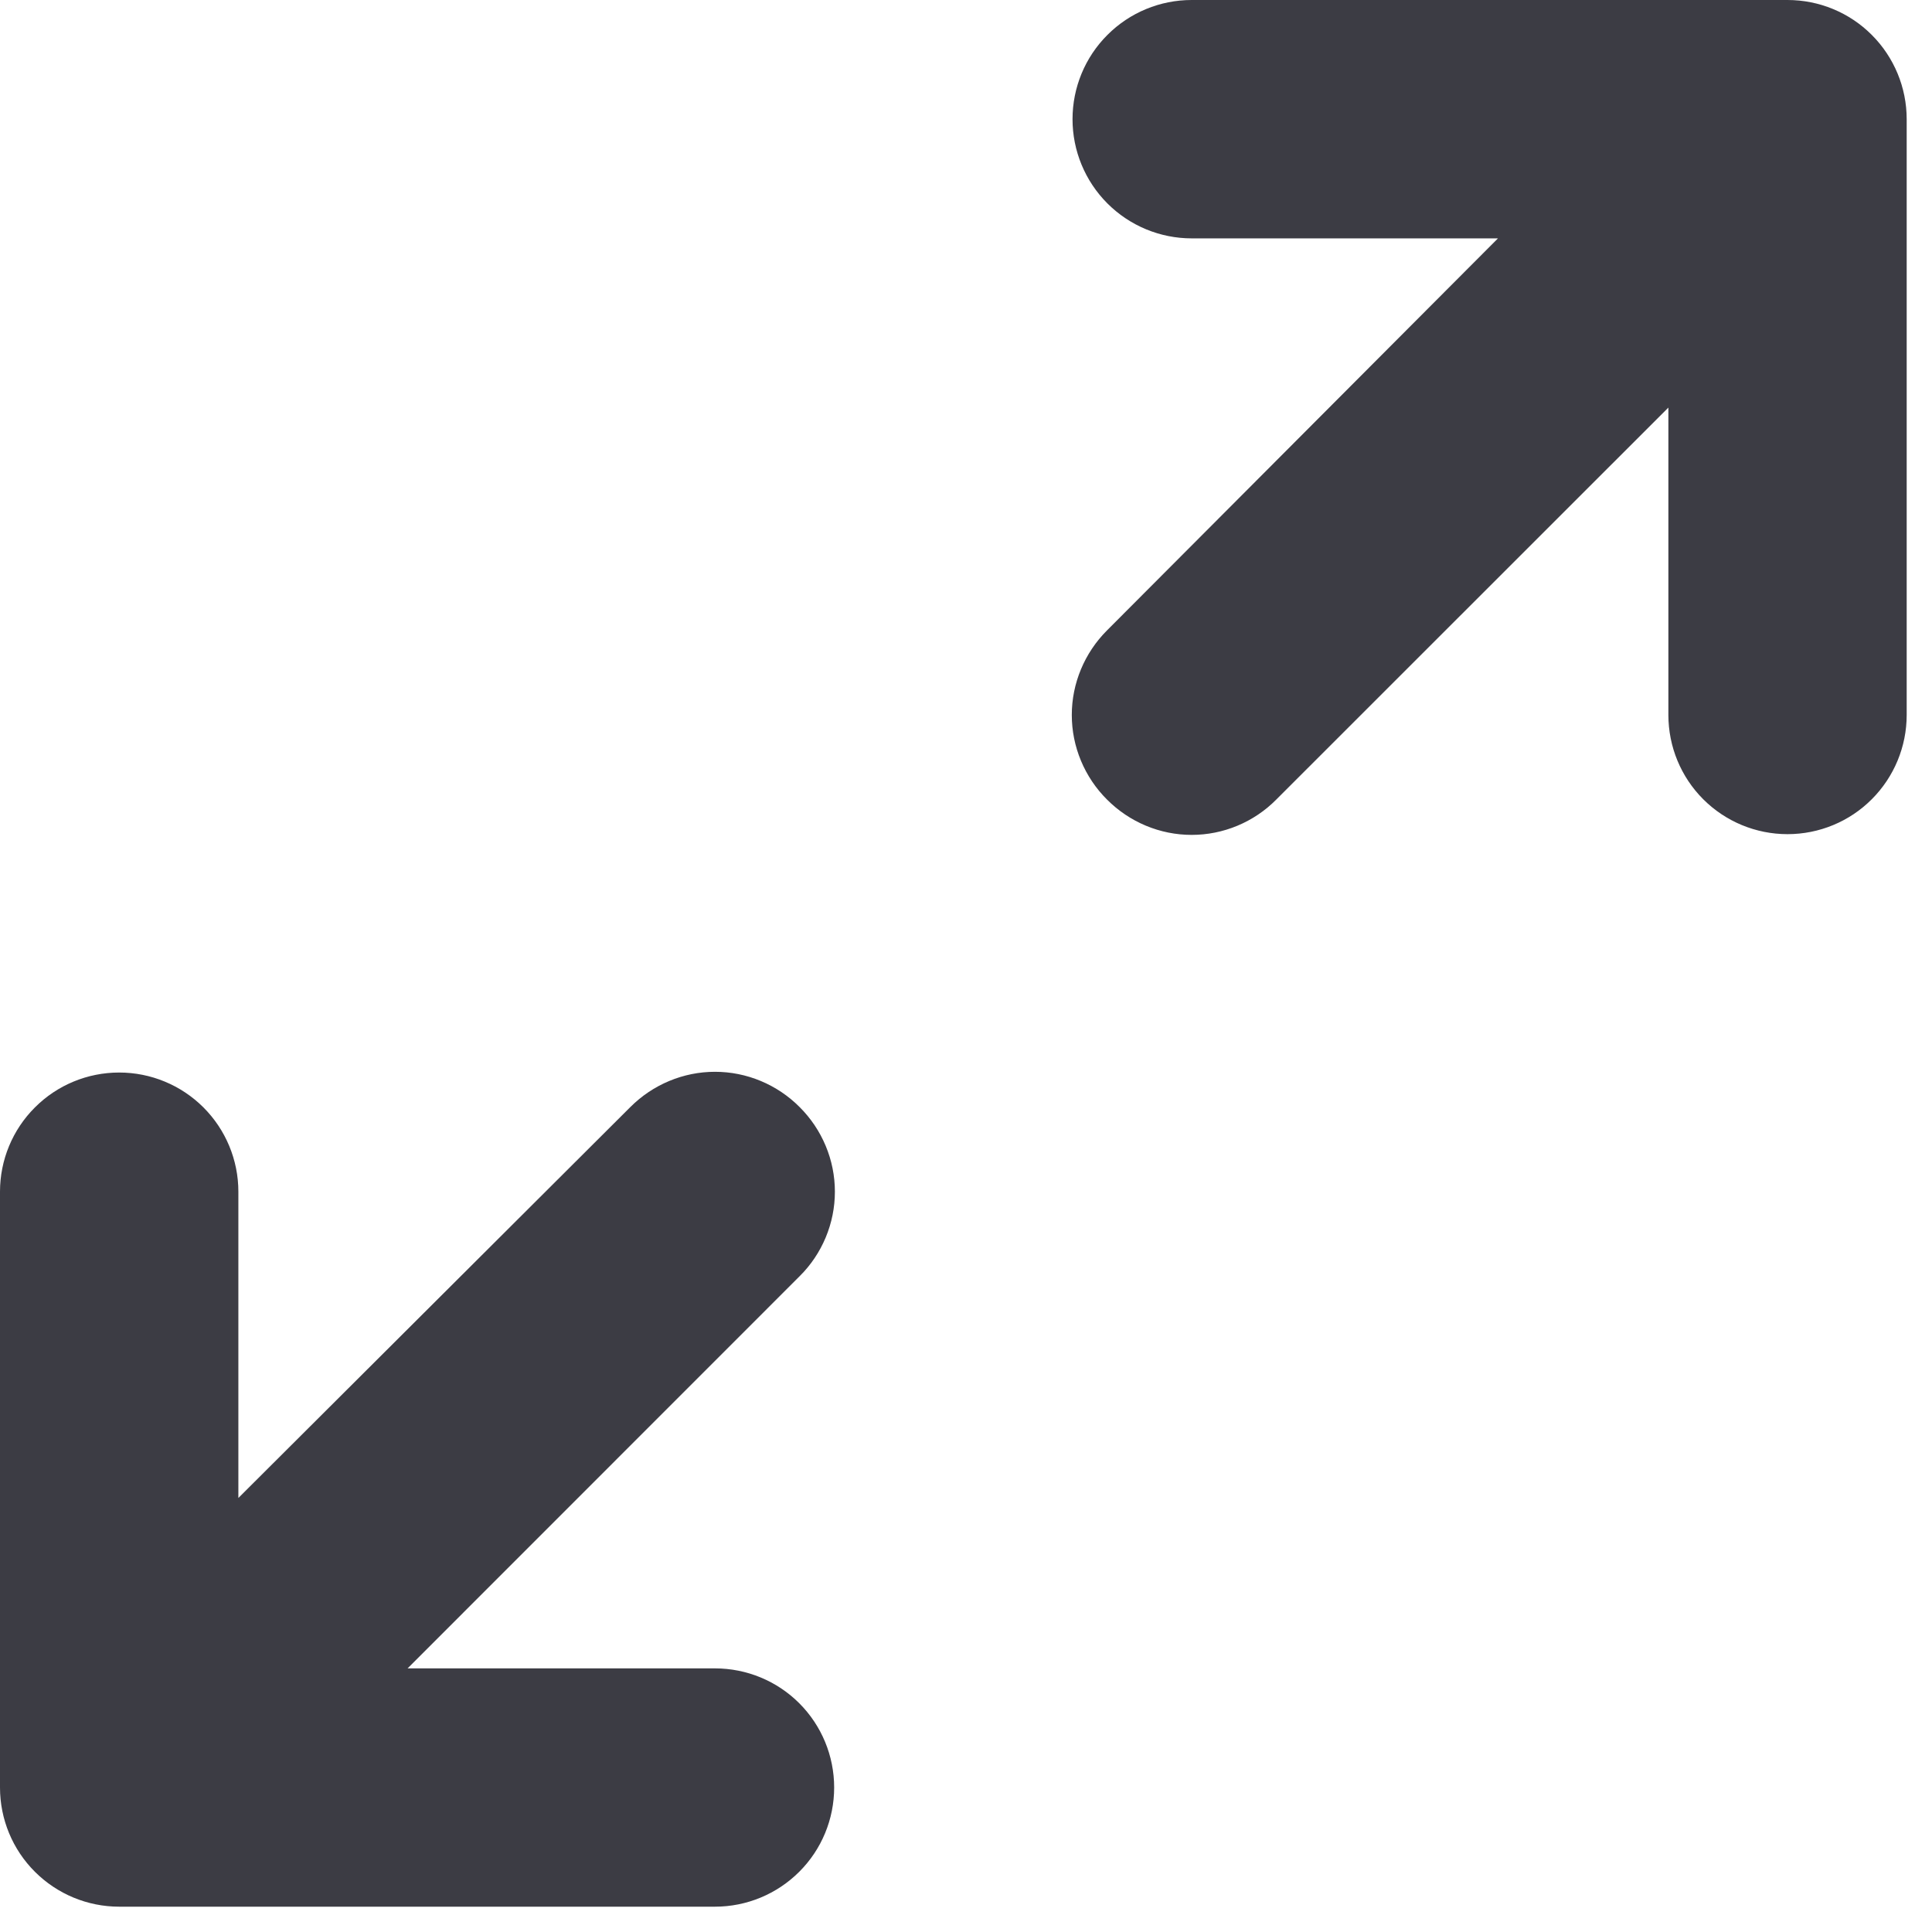 <svg width="29" height="29" viewBox="0 0 29 29" fill="none" xmlns="http://www.w3.org/2000/svg">
<path d="M28.62 1.789C28.62 1.314 28.431 0.859 28.096 0.524C27.761 0.188 27.306 0 26.831 0H17.887C17.413 0 16.958 0.188 16.623 0.524C16.287 0.859 16.099 1.314 16.099 1.789C16.099 2.263 16.287 2.718 16.623 3.054C16.958 3.389 17.413 3.578 17.887 3.578H22.485L16.617 9.462C16.45 9.629 16.317 9.827 16.226 10.045C16.135 10.263 16.088 10.496 16.088 10.732C16.088 10.969 16.135 11.202 16.226 11.42C16.317 11.638 16.45 11.836 16.617 12.002C16.784 12.17 16.982 12.303 17.2 12.394C17.418 12.485 17.651 12.532 17.887 12.532C18.124 12.532 18.357 12.485 18.575 12.394C18.793 12.303 18.991 12.17 19.157 12.002L25.043 6.118V10.732C25.043 11.207 25.231 11.662 25.566 11.997C25.902 12.333 26.357 12.521 26.831 12.521C27.306 12.521 27.761 12.333 28.096 11.997C28.431 11.662 28.62 11.207 28.62 10.732V1.789Z" fill="#3C3C44"/>
<path d="M12.002 16.617C11.836 16.45 11.638 16.317 11.42 16.226C11.202 16.135 10.969 16.088 10.732 16.088C10.496 16.088 10.263 16.135 10.045 16.226C9.827 16.317 9.629 16.45 9.462 16.617L3.578 22.485V17.887C3.578 17.413 3.389 16.958 3.054 16.623C2.718 16.287 2.263 16.099 1.789 16.099C1.314 16.099 0.859 16.287 0.524 16.623C0.188 16.958 0 17.413 0 17.887V26.831C0 27.306 0.188 27.761 0.524 28.096C0.859 28.431 1.314 28.62 1.789 28.62H10.732C11.207 28.62 11.662 28.431 11.997 28.096C12.333 27.761 12.521 27.306 12.521 26.831C12.521 26.357 12.333 25.902 11.997 25.566C11.662 25.231 11.207 25.043 10.732 25.043H6.118L12.002 19.157C12.17 18.991 12.303 18.793 12.394 18.575C12.485 18.357 12.532 18.124 12.532 17.887C12.532 17.651 12.485 17.418 12.394 17.2C12.303 16.982 12.17 16.784 12.002 16.617Z" fill="#3C3C44"/>
</svg>
